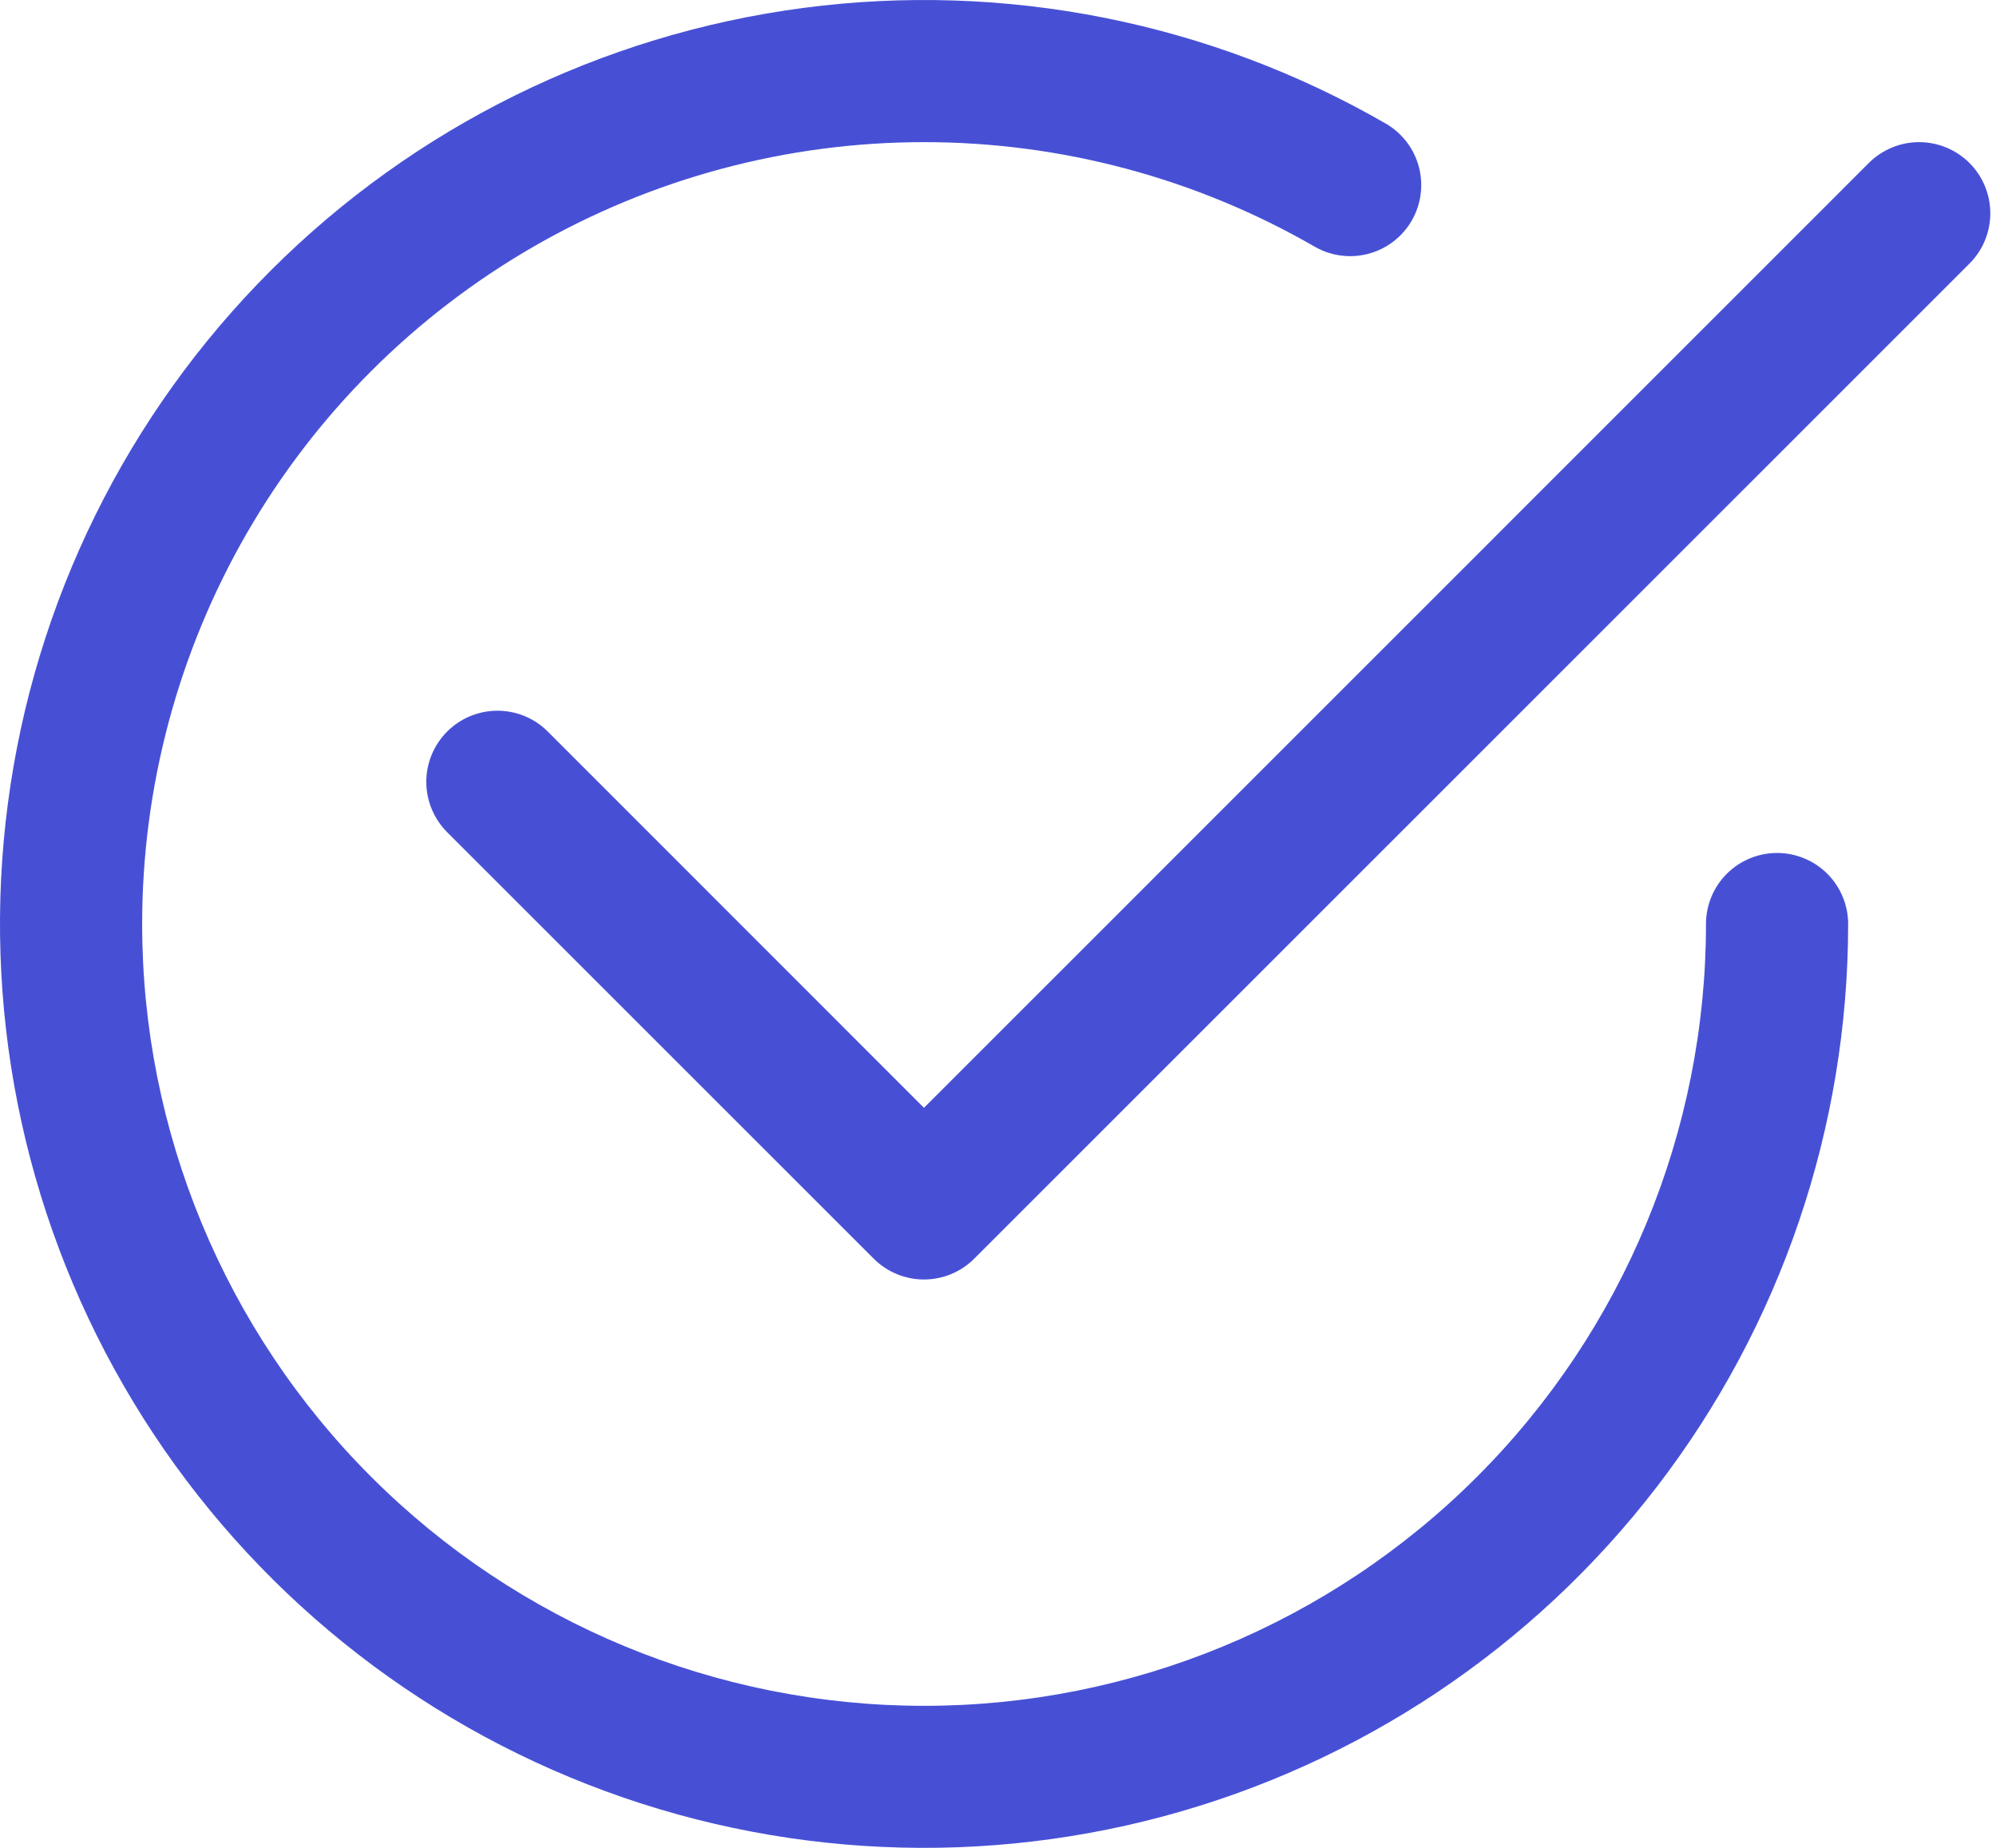 <svg width="54" height="50" viewBox="0 0 54 50" fill="none" xmlns="http://www.w3.org/2000/svg">
<g clip-path="url(#clip0_819_2302)">
<path d="M3.846 25.003C3.846 21.29 4.823 17.641 6.679 14.425C8.535 11.209 11.206 8.538 14.422 6.681C17.638 4.824 21.286 3.846 24.999 3.846C28.713 3.846 32.361 4.823 35.577 6.68C36.018 6.931 36.541 6.997 37.031 6.864C37.521 6.731 37.939 6.41 38.193 5.97C38.447 5.53 38.516 5.008 38.387 4.517C38.257 4.026 37.938 3.606 37.5 3.349C32.734 0.598 27.193 -0.504 21.737 0.214C16.281 0.932 11.214 3.431 7.323 7.322C3.431 11.213 0.933 16.28 0.214 21.736C-0.505 27.192 0.597 32.733 3.349 37.499C6.1 42.265 10.347 45.99 15.431 48.096C20.515 50.203 26.152 50.573 31.468 49.149C36.784 47.725 41.481 44.587 44.832 40.221C48.183 35.856 49.999 30.506 50 25.003C50 24.493 49.797 24.004 49.437 23.643C49.076 23.283 48.587 23.08 48.077 23.08C47.567 23.08 47.078 23.283 46.717 23.643C46.356 24.004 46.154 24.493 46.154 25.003C46.154 30.614 43.925 35.994 39.958 39.961C35.991 43.928 30.61 46.157 25 46.157C19.39 46.157 14.009 43.928 10.042 39.961C6.075 35.994 3.846 30.614 3.846 25.003Z" fill="#4750D5"/>
<path d="M53.282 7.133C53.461 6.954 53.603 6.742 53.699 6.509C53.796 6.275 53.846 6.025 53.846 5.772C53.846 5.519 53.796 5.268 53.699 5.035C53.603 4.801 53.461 4.589 53.282 4.41C53.103 4.231 52.891 4.09 52.657 3.993C52.424 3.896 52.173 3.846 51.92 3.846C51.668 3.846 51.417 3.896 51.184 3.993C50.95 4.09 50.738 4.231 50.559 4.41L24.997 29.976L14.82 19.795C14.642 19.616 14.429 19.474 14.196 19.377C13.962 19.281 13.712 19.231 13.459 19.231C13.206 19.231 12.956 19.281 12.722 19.377C12.489 19.474 12.276 19.616 12.097 19.795C11.919 19.974 11.777 20.186 11.68 20.419C11.583 20.653 11.533 20.903 11.533 21.156C11.533 21.409 11.583 21.66 11.68 21.893C11.777 22.127 11.919 22.339 12.097 22.518L23.636 34.056C23.814 34.235 24.027 34.377 24.26 34.474C24.494 34.571 24.744 34.621 24.997 34.621C25.25 34.621 25.501 34.571 25.735 34.474C25.968 34.377 26.18 34.235 26.359 34.056L53.282 7.133Z" fill="#4750D5"/>
</g>
<defs>
<clipPath id="clip0_819_2302">
<rect width="53.846" height="50" fill="white"/>
</clipPath>
</defs>
</svg>
